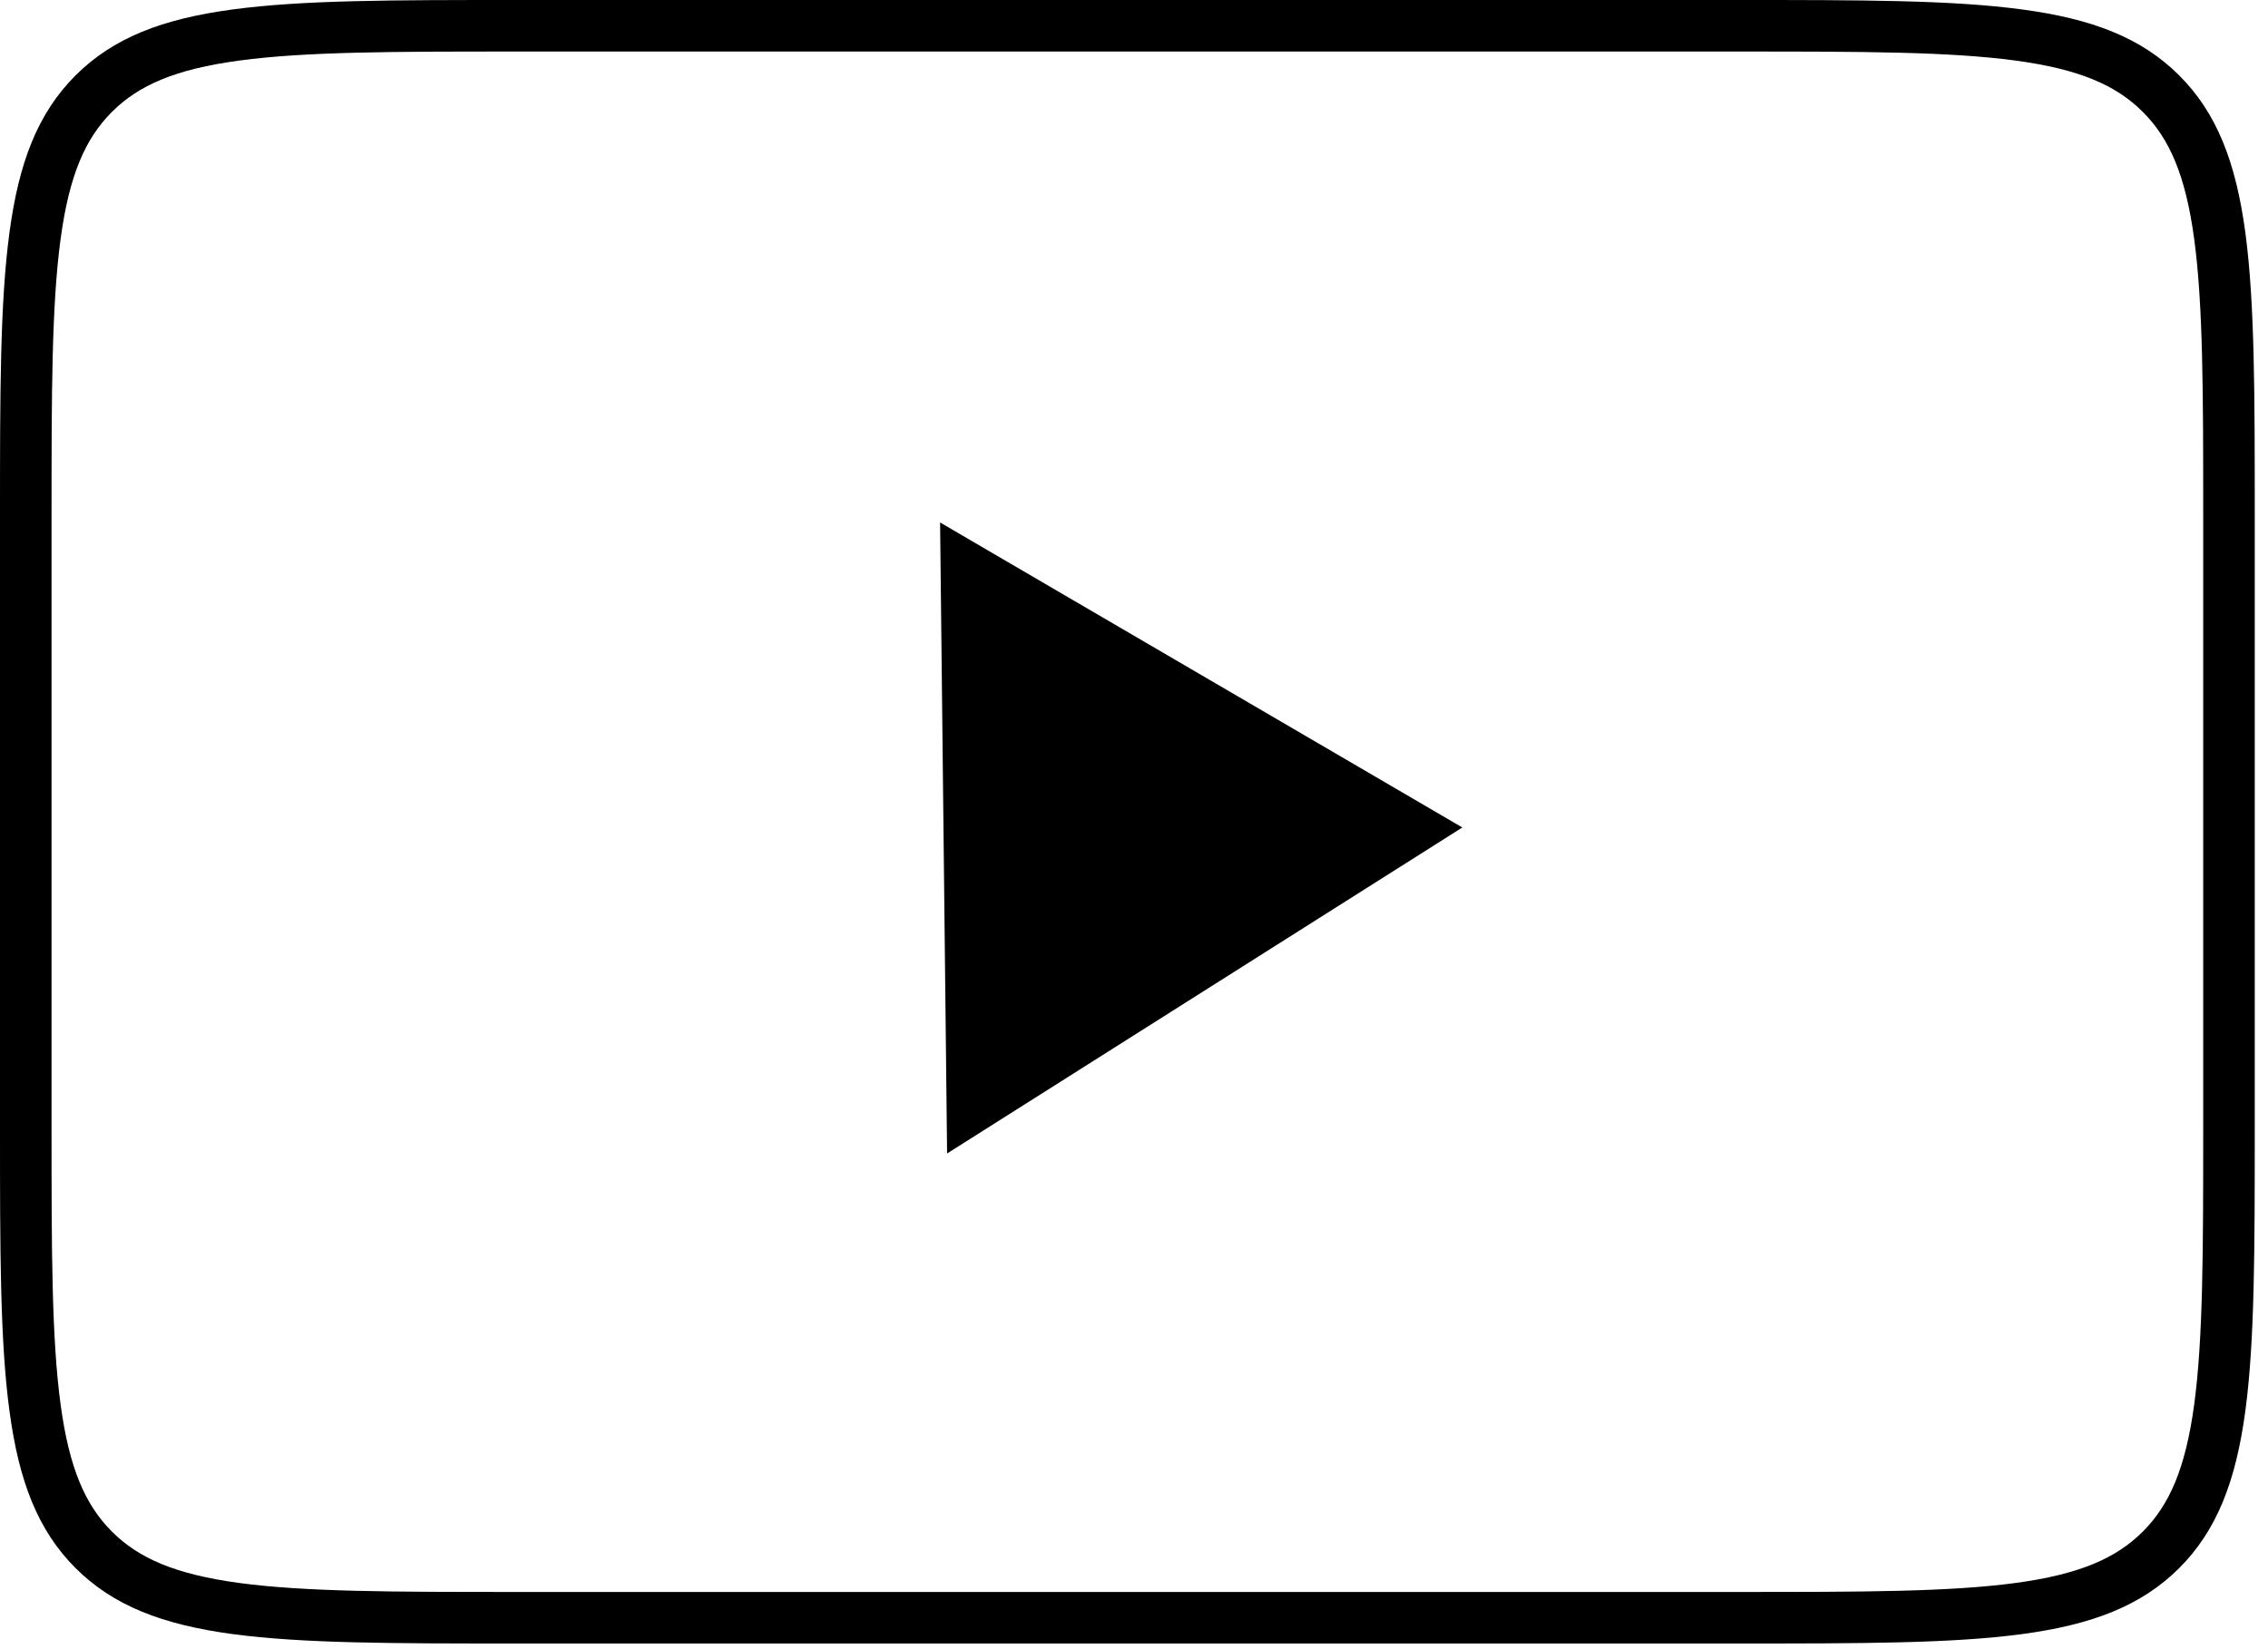 <svg width="44" height="32" viewBox="0 0 44 32" fill="none" xmlns="http://www.w3.org/2000/svg">
<path d="M28.37 16.056L18.374 22.382L18.238 10.138L28.37 16.056Z" fill="black"/>
<path d="M0.5 10C0.5 7.629 0.501 5.901 0.679 4.58C0.854 3.274 1.194 2.442 1.818 1.818C2.442 1.194 3.274 0.854 4.58 0.679C5.901 0.501 7.629 0.5 10 0.5H33.743C36.114 0.5 37.843 0.501 39.163 0.679C40.469 0.854 41.301 1.194 41.925 1.818C42.549 2.442 42.889 3.274 43.065 4.58C43.242 5.901 43.243 7.629 43.243 10V21.89C43.243 24.262 43.242 25.99 43.065 27.31C42.889 28.616 42.549 29.448 41.925 30.072C41.301 30.696 40.469 31.036 39.163 31.212C37.843 31.389 36.114 31.39 33.743 31.39H10C7.629 31.39 5.901 31.389 4.58 31.212C3.274 31.036 2.442 30.696 1.818 30.072C1.194 29.448 0.854 28.616 0.679 27.31C0.501 25.99 0.5 24.262 0.5 21.89V10Z" stroke="black"/>
</svg>
